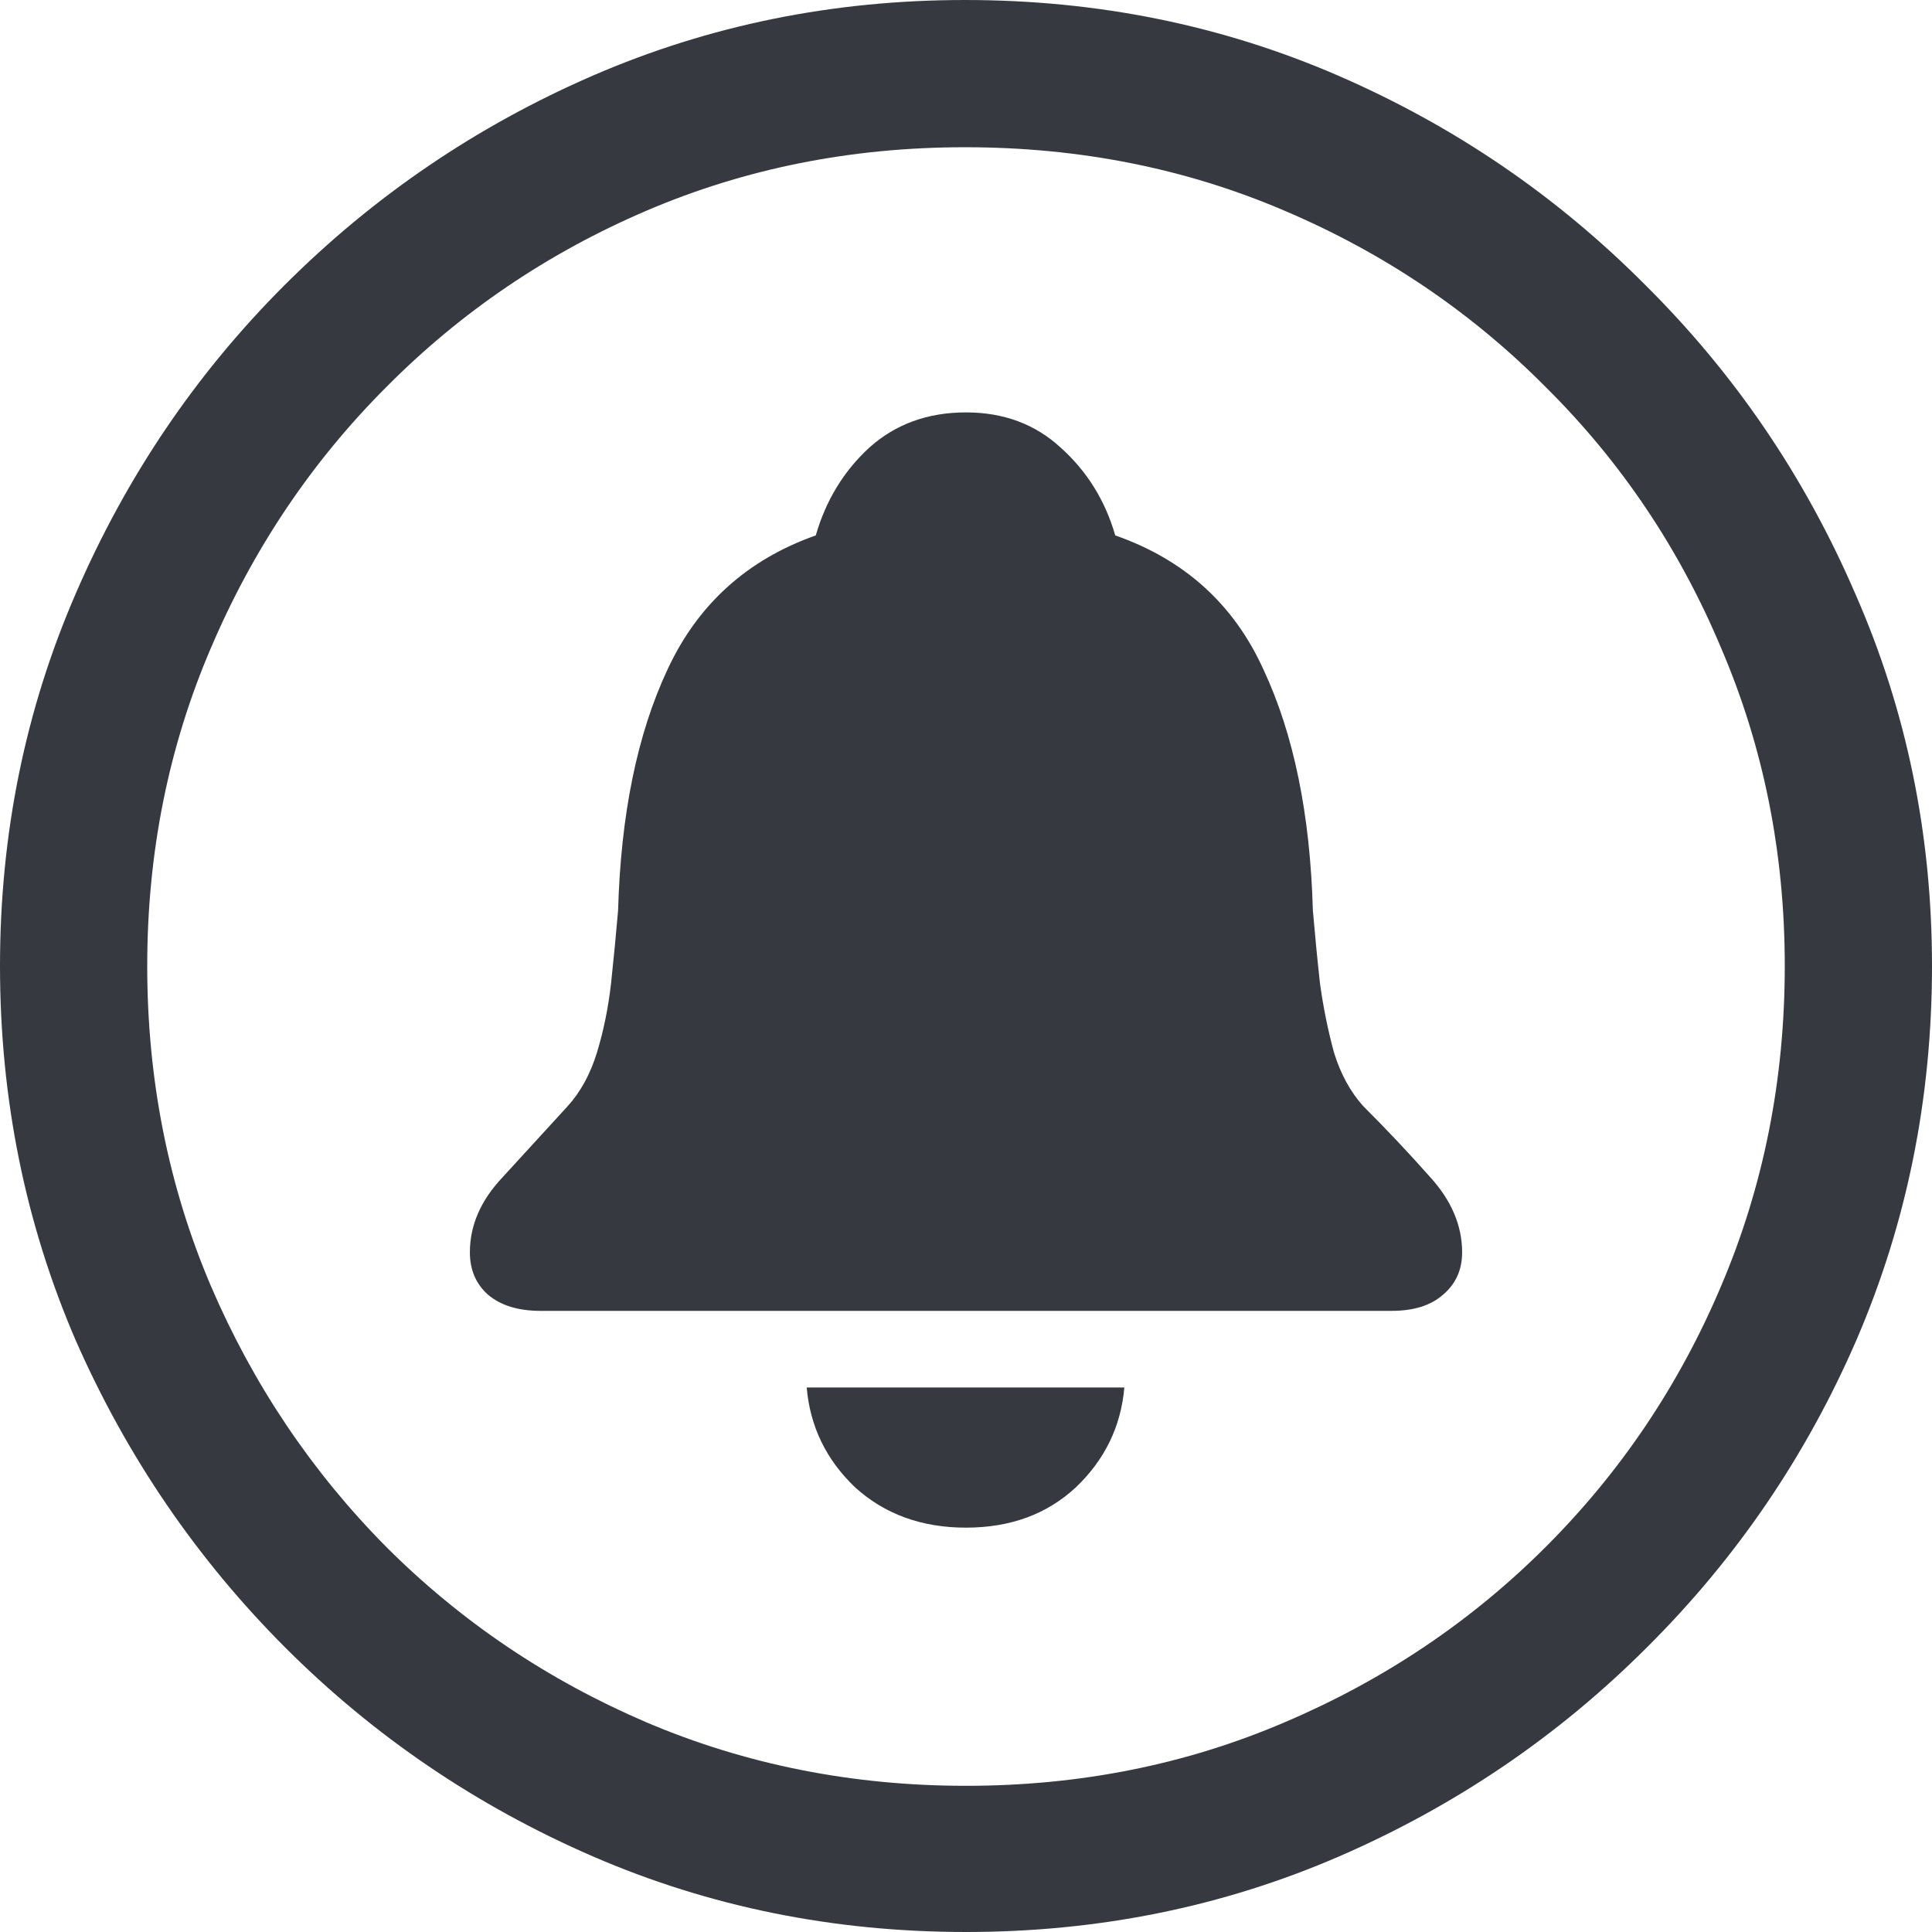 <svg width="24" height="24" viewBox="0 0 24 24" fill="none" xmlns="http://www.w3.org/2000/svg">
<path d="M12 24C10.355 24 8.81 23.687 7.365 23.061C5.921 22.434 4.647 21.57 3.545 20.468C2.443 19.365 1.574 18.092 0.939 16.647C0.313 15.194 0 13.645 0 12C0 10.363 0.313 8.823 0.939 7.378C1.566 5.925 2.43 4.647 3.532 3.545C4.643 2.434 5.921 1.566 7.365 0.939C8.81 0.313 10.351 0 11.988 0C13.633 0 15.178 0.313 16.622 0.939C18.067 1.566 19.34 2.434 20.443 3.545C21.553 4.647 22.422 5.925 23.048 7.378C23.683 8.823 24 10.363 24 12C24 13.645 23.687 15.194 23.061 16.647C22.434 18.092 21.566 19.365 20.455 20.468C19.353 21.57 18.079 22.434 16.635 23.061C15.19 23.687 13.645 24 12 24ZM12 22.184C13.411 22.184 14.731 21.921 15.958 21.395C17.194 20.869 18.276 20.142 19.203 19.215C20.138 18.28 20.864 17.198 21.382 15.971C21.908 14.735 22.171 13.411 22.171 12C22.171 10.597 21.908 9.282 21.382 8.054C20.864 6.818 20.138 5.737 19.203 4.81C18.276 3.875 17.194 3.144 15.958 2.618C14.731 2.092 13.407 1.829 11.988 1.829C10.576 1.829 9.257 2.092 8.029 2.618C6.802 3.144 5.724 3.875 4.797 4.81C3.871 5.737 3.144 6.818 2.618 8.054C2.092 9.282 1.829 10.597 1.829 12C1.829 13.411 2.092 14.735 2.618 15.971C3.144 17.198 3.871 18.28 4.797 19.215C5.724 20.142 6.802 20.869 8.029 21.395C9.265 21.921 10.589 22.184 12 22.184ZM6.714 16.284C6.438 16.284 6.221 16.217 6.063 16.084C5.912 15.95 5.837 15.774 5.837 15.557C5.837 15.223 5.971 14.914 6.238 14.63C6.505 14.338 6.777 14.042 7.052 13.741C7.211 13.566 7.332 13.345 7.415 13.077C7.499 12.802 7.557 12.514 7.591 12.213C7.624 11.904 7.653 11.603 7.678 11.311C7.712 10.117 7.916 9.119 8.292 8.317C8.668 7.507 9.282 6.952 10.134 6.651C10.259 6.217 10.48 5.854 10.797 5.562C11.123 5.269 11.524 5.123 12 5.123C12.468 5.123 12.86 5.269 13.178 5.562C13.503 5.854 13.729 6.217 13.854 6.651C14.714 6.952 15.328 7.507 15.695 8.317C16.071 9.119 16.276 10.117 16.309 11.311C16.334 11.603 16.363 11.904 16.397 12.213C16.438 12.514 16.497 12.802 16.572 13.077C16.655 13.345 16.777 13.566 16.935 13.741C17.228 14.033 17.503 14.326 17.762 14.618C18.029 14.91 18.163 15.223 18.163 15.557C18.163 15.774 18.084 15.95 17.925 16.084C17.774 16.217 17.562 16.284 17.286 16.284H6.714ZM12 18.977C11.449 18.977 10.99 18.81 10.622 18.476C10.263 18.134 10.063 17.72 10.021 17.236H13.967C13.925 17.72 13.724 18.134 13.365 18.476C13.006 18.81 12.551 18.977 12 18.977Z" fill="#363A40"/>
</svg>
